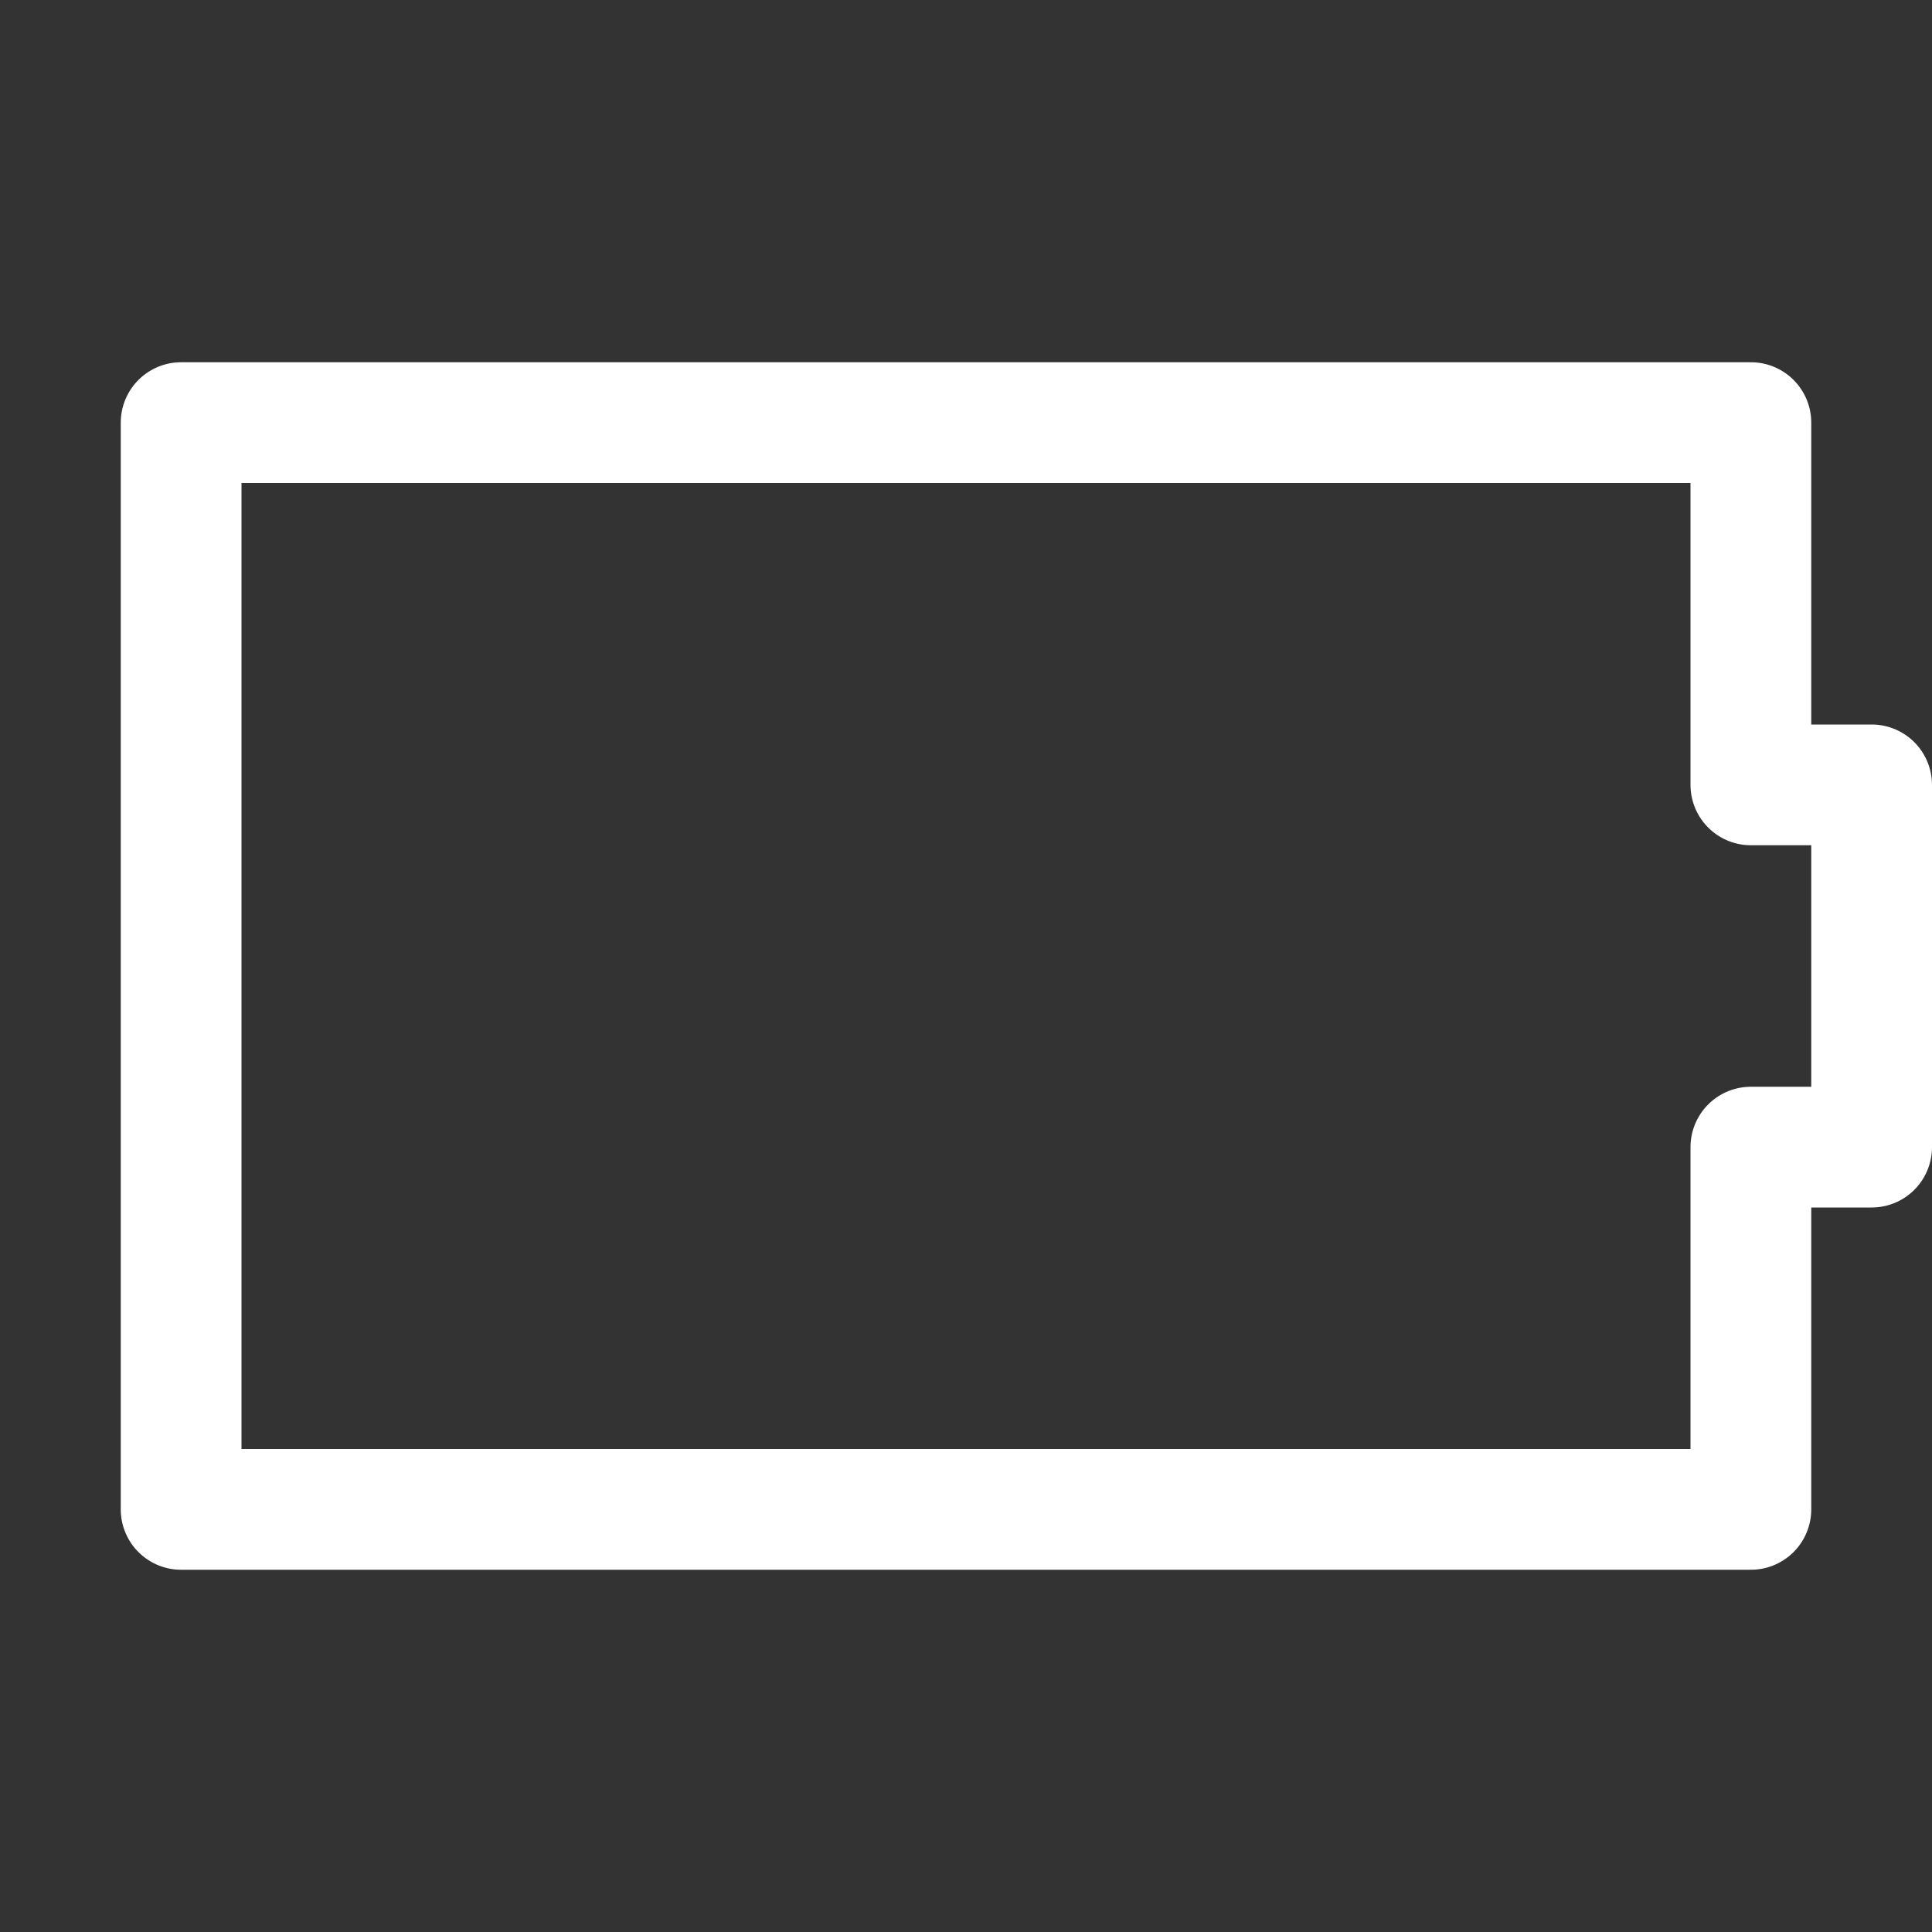 <?xml version="1.0" encoding="UTF-8" standalone="no"?>
<svg width="16px" height="16px" viewBox="0 0 16 16" version="1.1" xmlns="http://www.w3.org/2000/svg" xmlns:xlink="http://www.w3.org/1999/xlink">
    <rect x="0" y="0" width="16" height="16" fill="#333333" stroke="none"/>
    <!-- Generator: Sketch 39.1 (31720) - http://www.bohemiancoding.com/sketch -->
    <title>battery-000-symbolic</title>
    <desc>Created with Sketch.</desc>
    <defs></defs>
    <g id="Page-1" stroke="none" stroke-width="1" fill="none" fill-rule="evenodd">
        <g id="battery-000-symbolic">
            <g id="Group-40">
                <polygon id="Fill-82" points="0 16 16 16 16 0 0 0"></polygon>
            </g>
            <polygon id="Stroke-238" stroke="#FFFFFF" stroke-linejoin="round" points="15.5 6.5 14.5 6.5 14.5 3.5 1.5 3.5 1.5 12.5 14.5 12.5 14.5 9.5 15.5 9.5"></polygon>
        </g>
    </g>
</svg>